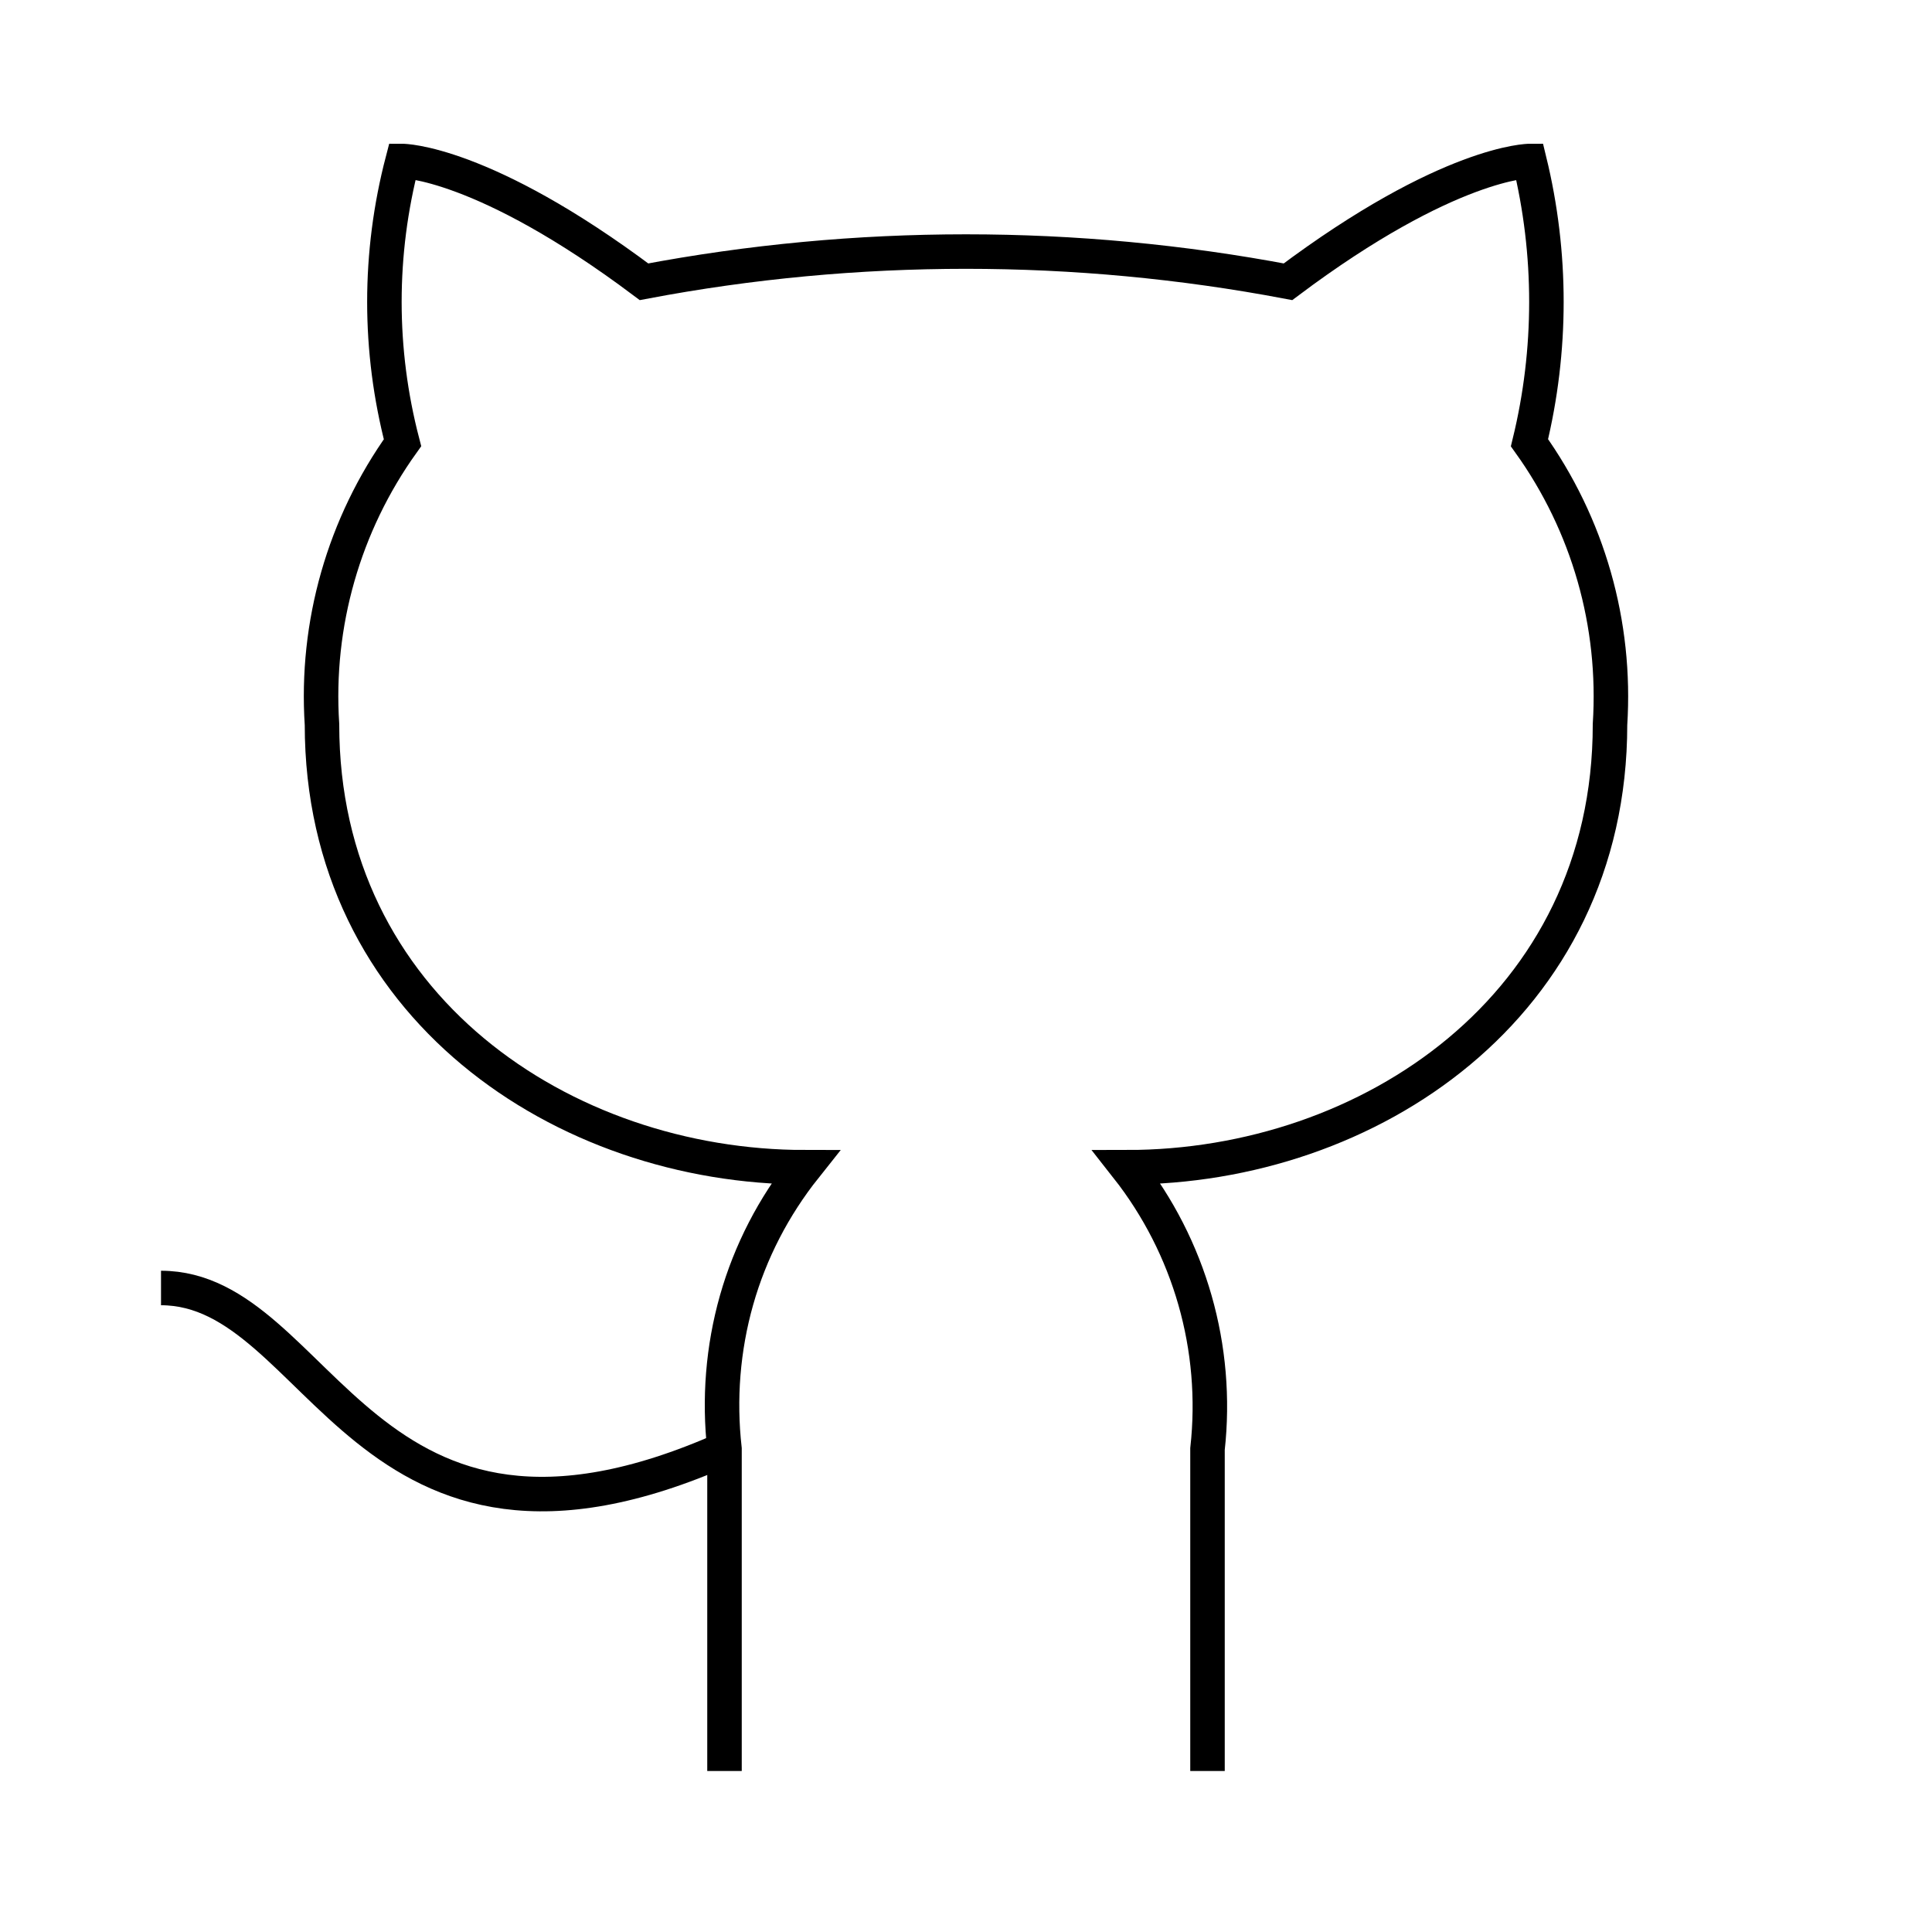 <svg width="56" height="56" viewBox="0 0 56 56" fill="none" xmlns="http://www.w3.org/2000/svg">
<path d="M35 51.333V42C35.325 39.077 34.486 36.144 32.667 33.833C39.667 33.833 46.667 29.167 46.667 21C46.853 18.083 46.037 15.213 44.333 12.833C44.987 10.15 44.987 7.35 44.333 4.667C44.333 4.667 42 4.667 37.333 8.167C31.173 7 24.827 7 18.667 8.167C14 4.667 11.667 4.667 11.667 4.667C10.967 7.35 10.967 10.15 11.667 12.833C9.968 15.204 9.143 18.09 9.333 21C9.333 29.167 16.333 33.833 23.333 33.833C22.423 34.977 21.747 36.283 21.35 37.683C20.953 39.083 20.837 40.553 21 42V51.333" stroke="black" strokeWidth="2" strokeLinecap="round" strokeLinejoin="round"/>
<path d="M21 42C10.477 46.667 9.333 37.333 4.667 37.333" stroke="black" strokeWidth="2" strokeLinecap="round" strokeLinejoin="round"/>
</svg>
